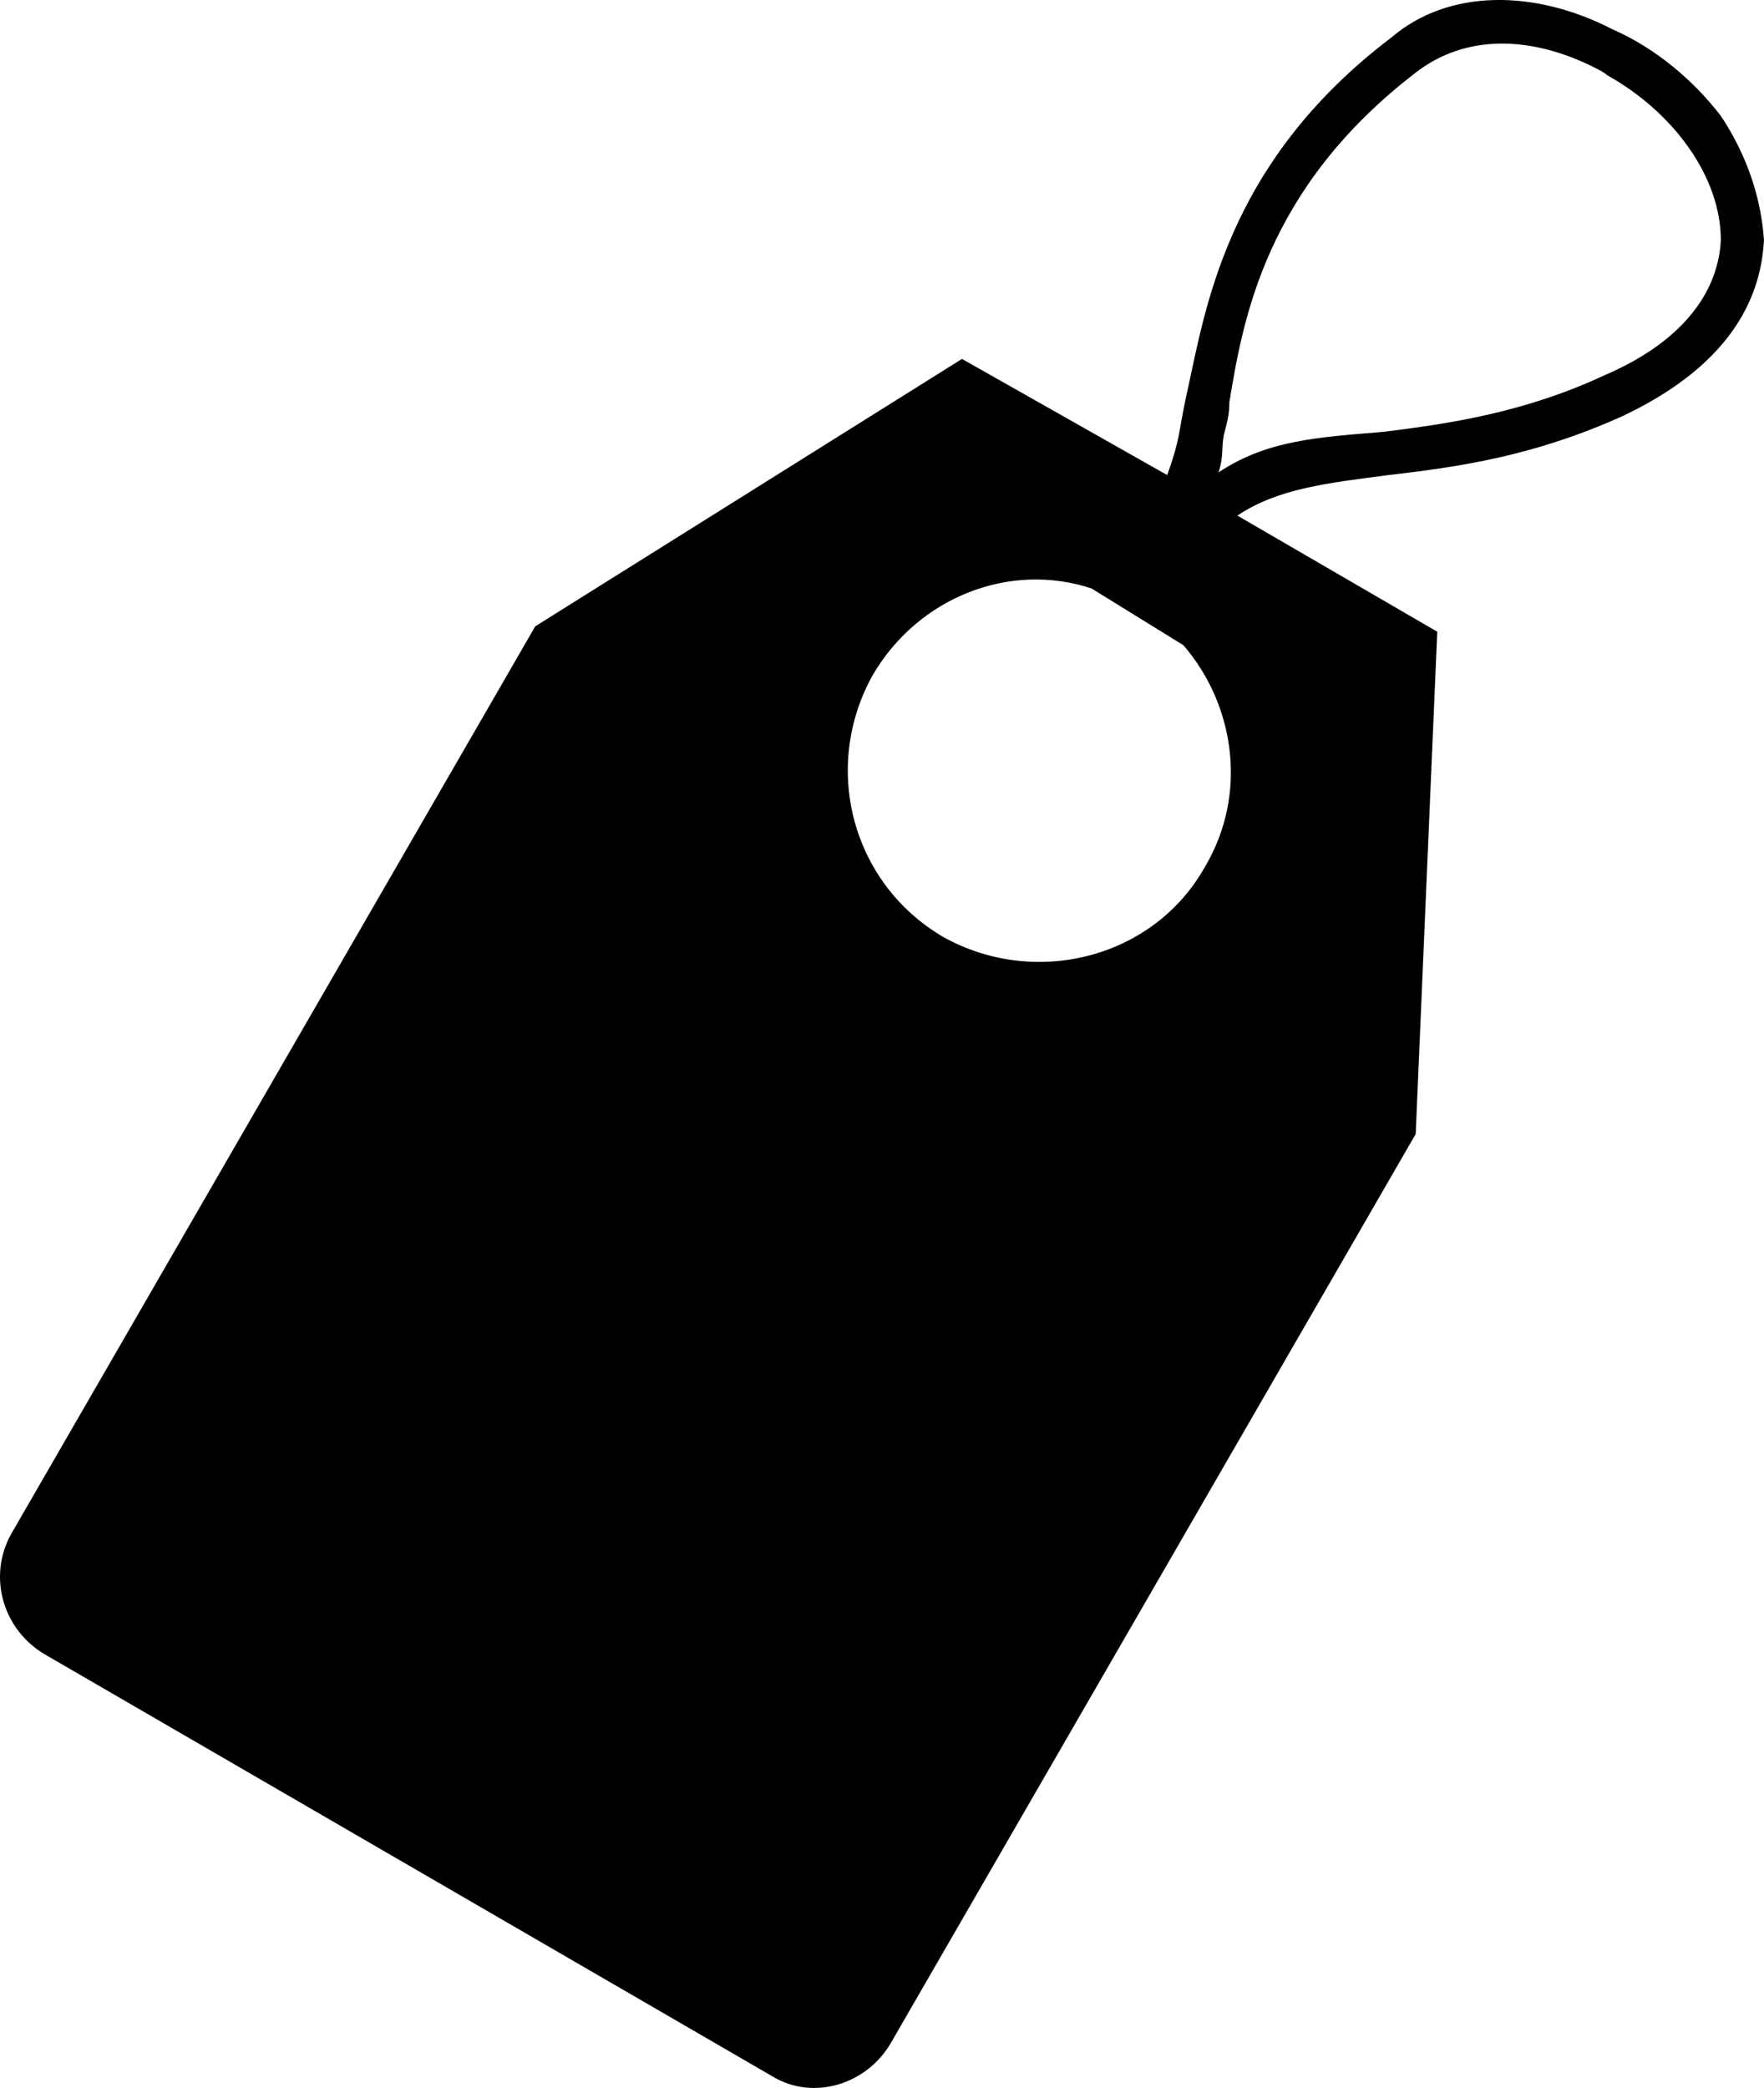 <?xml version="1.0" encoding="utf-8"?>
<!-- Generator: Adobe Illustrator 15.1.0, SVG Export Plug-In . SVG Version: 6.00 Build 0)  -->
<!DOCTYPE svg PUBLIC "-//W3C//DTD SVG 1.1//EN" "http://www.w3.org/Graphics/SVG/1.1/DTD/svg11.dtd">
<svg version="1.1" id="Layer_1" xmlns="http://www.w3.org/2000/svg" xmlns:xlink="http://www.w3.org/1999/xlink" x="0px" y="0px"
	 width="84.489px" height="99.999px" viewBox="-3.813 -7.635 84.489 99.999" enable-background="new -3.813 -7.635 84.489 99.999"
	 xml:space="preserve">
<path d="M63.993,46.679L38.896,90.14c-1.16,2.07-3.751,2.846-5.692,1.681L-1.587,71.644c-2.071-1.163-2.846-3.749-1.686-5.82
	l25.096-43.462L42.262,9.555l9.83,5.563c0.646-1.811,0.515-1.941,0.905-3.752c0.905-4.009,1.811-11.123,9.829-17.203
	c2.717-2.329,6.854-2.329,10.605-0.388c2.07,0.905,3.882,2.456,5.177,4.139c1.291,1.938,1.937,4.009,2.066,5.95
	c-0.13,2.456-1.291,5.82-6.723,8.406c-4.272,1.941-7.895,2.459-11.256,2.847c-2.977,0.388-5.302,0.647-7.243,1.941l9.574,5.562
	L63.993,46.679z M53.903,33.874c2.071-3.492,1.421-7.761-1.035-10.607L48.47,20.55c-3.882-1.293-8.278,0.388-10.479,4.14
	c-2.456,4.397-1.036,9.959,3.366,12.546C45.755,39.694,51.447,38.271,53.903,33.874z M55.069,11.626c0,0.647-0.13,1.035-0.261,1.553
	c-0.13,0.645,0,1.033-0.26,1.811c2.331-1.553,4.787-1.683,7.894-1.941c3.102-0.388,6.723-0.905,10.604-2.716
	c3.622-1.553,5.433-3.882,5.562-6.468c0-2.976-2.2-6.08-5.432-7.891c-0.131-0.127-0.391-0.257-0.646-0.388
	c-3.106-1.551-6.213-1.551-8.539,0.26C56.75,1.406,55.714,7.747,55.069,11.626z"/>
</svg>
